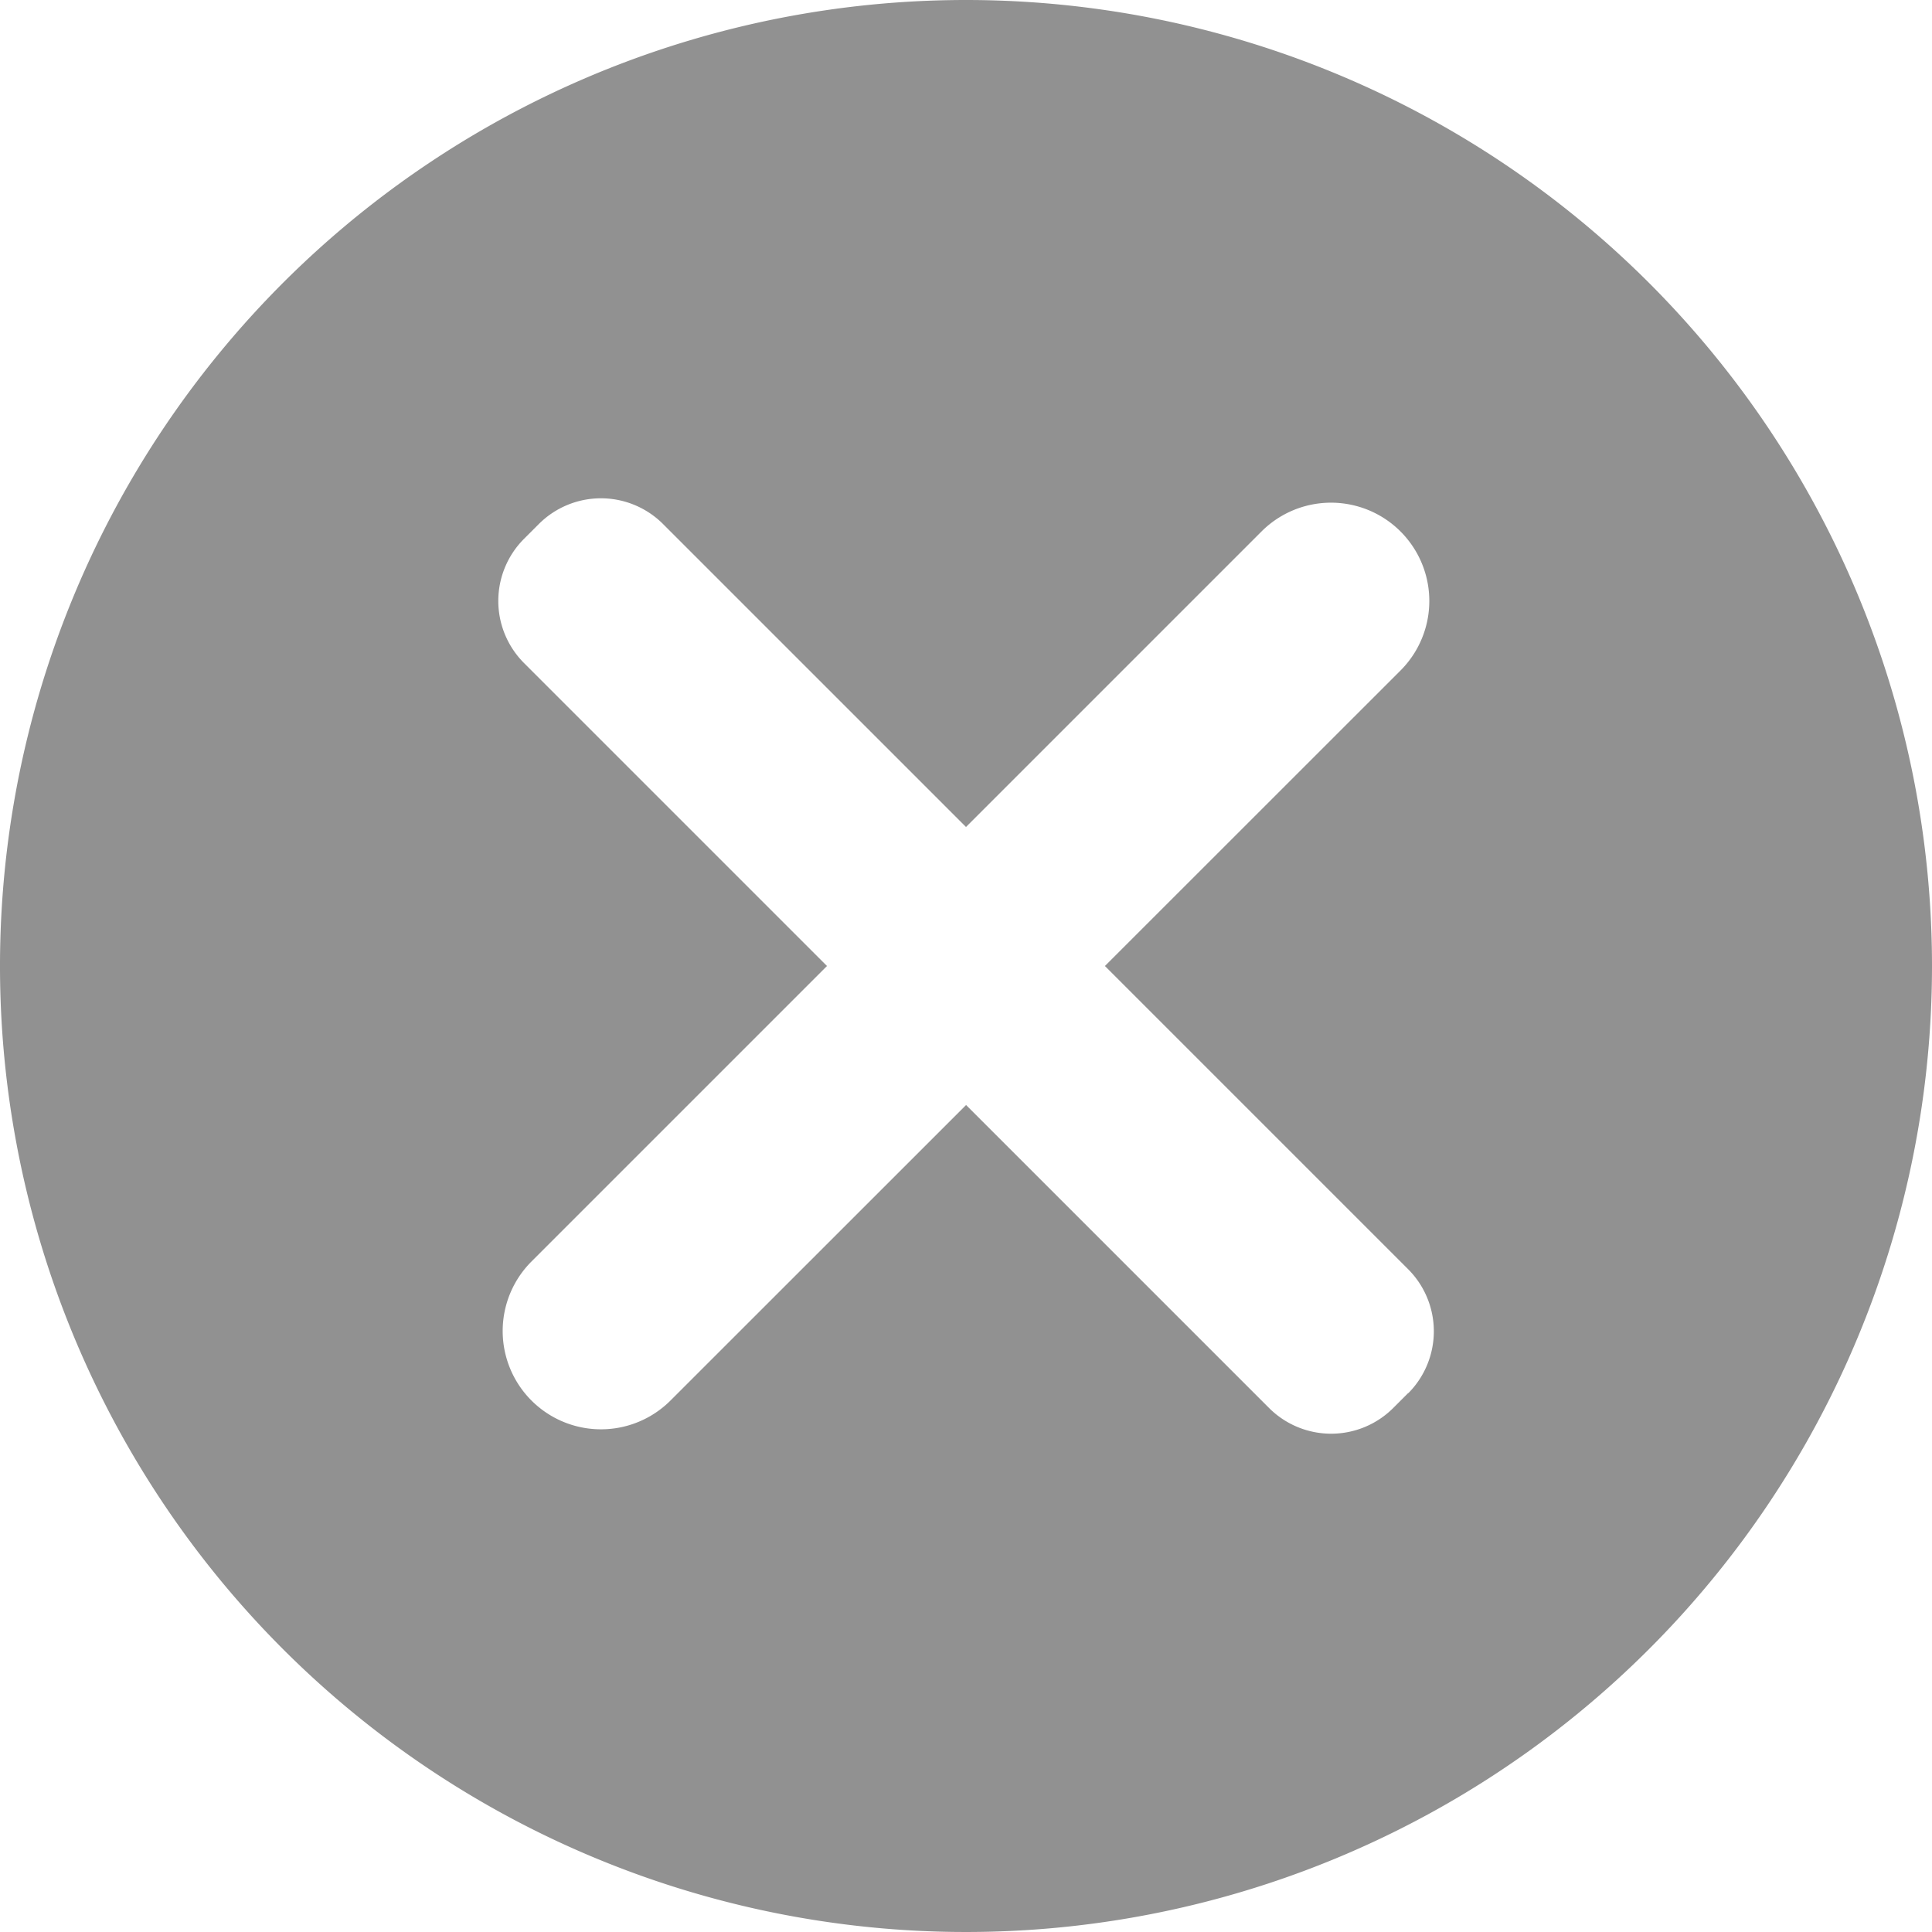 <svg id="Component_1498_7" data-name="Component 1498 – 7" xmlns="http://www.w3.org/2000/svg" width="16" height="16" viewBox="0 0 22 22">
  <path id="Path_5856" data-name="Path 5856" d="M683.163,373.663a11,11,0,1,0,11,11A11,11,0,0,0,683.163,373.663Zm5.034,15.864-.169.169a1,1,0,0,1-1.414,0l-3.45-3.45-3.366,3.365a1.119,1.119,0,0,1-1.583-1.583l3.365-3.365-3.45-3.45a1,1,0,0,1,0-1.414l.169-.169h0a1,1,0,0,1,1.414,0l3.45,3.45,3.365-3.365a1.119,1.119,0,0,1,1.583,1.583l-3.366,3.365,3.45,3.45A1,1,0,0,1,688.2,389.527Z" transform="translate(-672.163 -373.663)" fill="#919191"/>
</svg>
